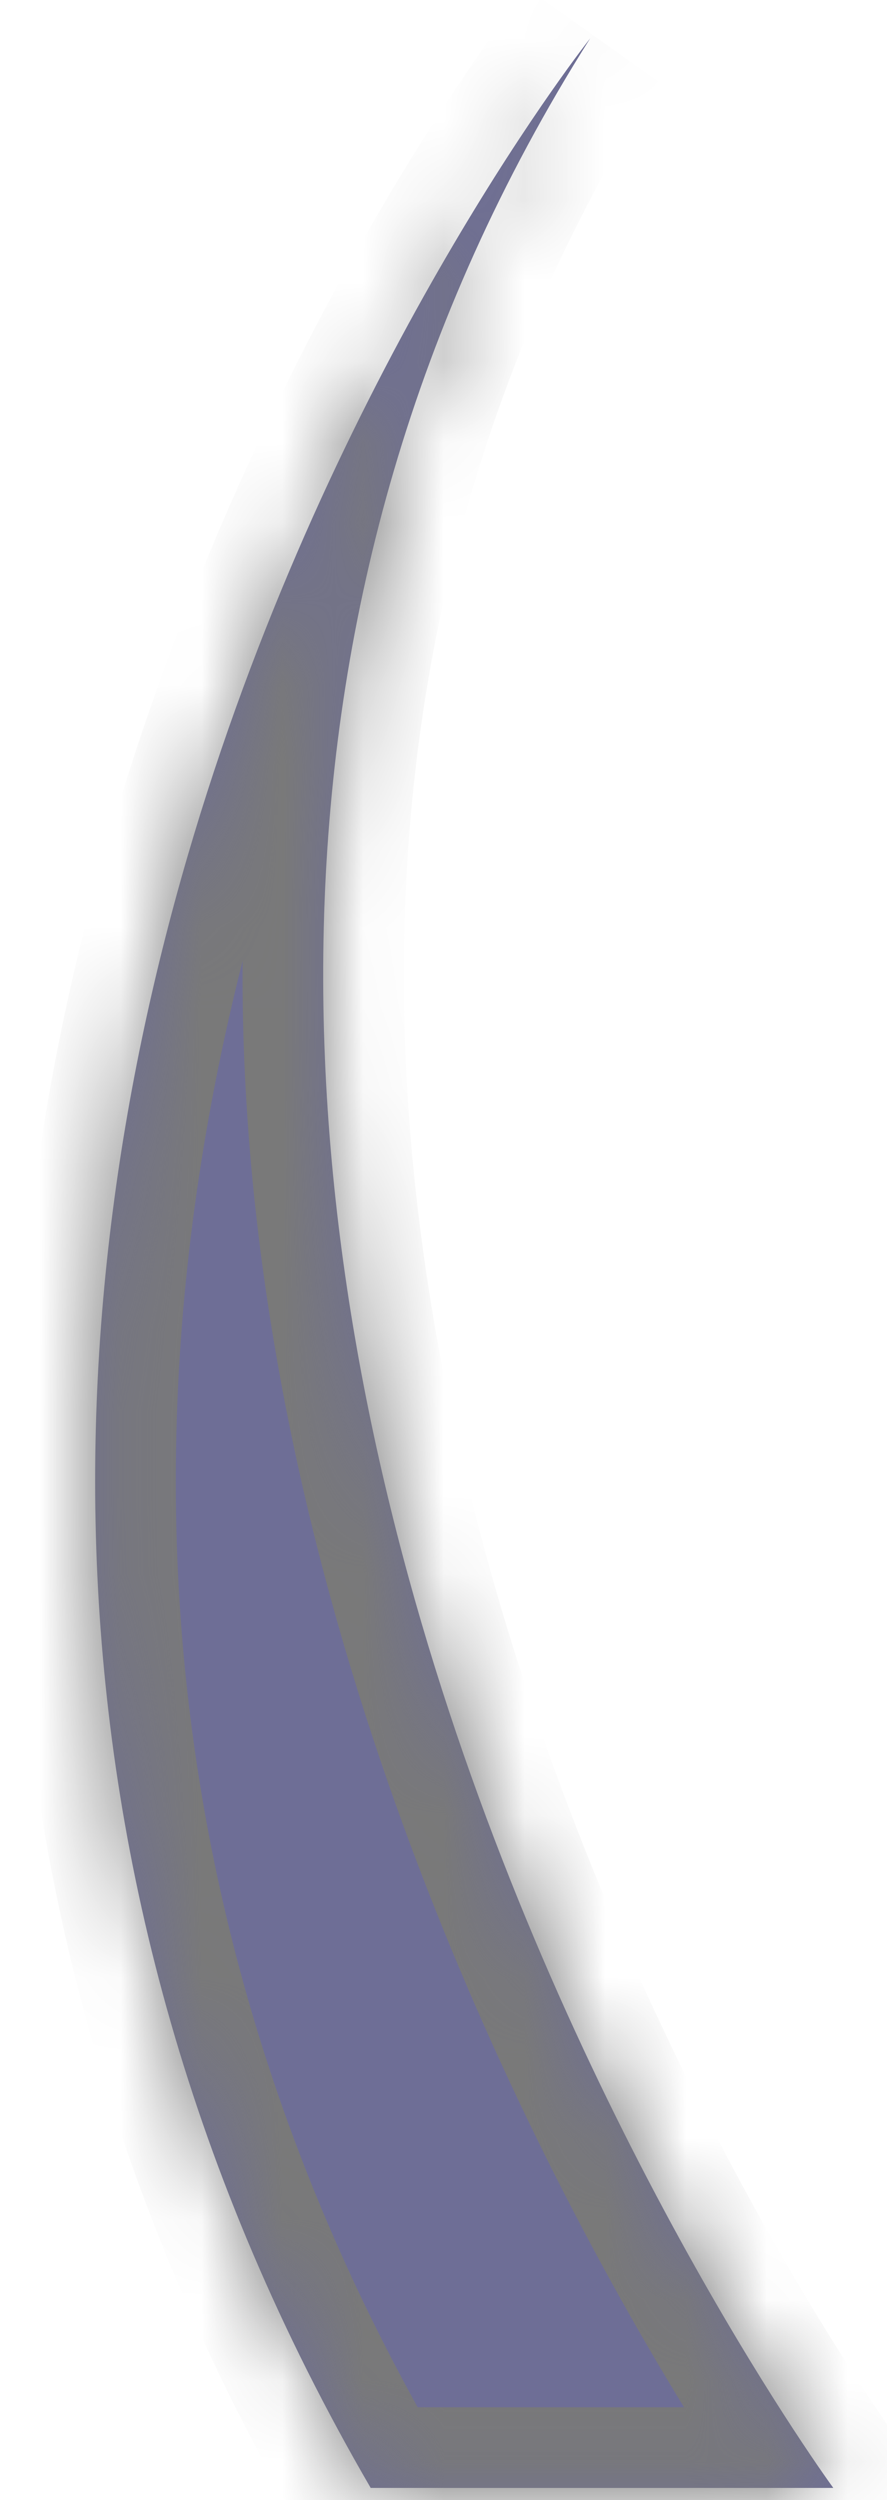﻿<?xml version="1.0" encoding="utf-8"?>
<svg version="1.1" xmlns:xlink="http://www.w3.org/1999/xlink" width="11px" height="31px" xmlns="http://www.w3.org/2000/svg">
  <defs>
    <mask fill="white" id="clip202">
      <path d="M 10.334 30.848  C 10.334 30.848  -1.604 14.572  7.319 0.476  C 7.319 0.476  -4.445 15.294  4.597 30.848  L 10.334 30.848  Z " fill-rule="evenodd" />
    </mask>
  </defs>
  <g transform="matrix(1 0 0 1 -356 -379 )">
    <path d="M 10.334 30.848  C 10.334 30.848  -1.604 14.572  7.319 0.476  C 7.319 0.476  -4.445 15.294  4.597 30.848  L 10.334 30.848  Z " fill-rule="nonzero" fill="#6e6e96" stroke="none" transform="matrix(1 0 0 1 356 379 )" />
    <path d="M 10.334 30.848  C 10.334 30.848  -1.604 14.572  7.319 0.476  C 7.319 0.476  -4.445 15.294  4.597 30.848  L 10.334 30.848  Z " stroke-width="2" stroke="#797979" fill="none" transform="matrix(1 0 0 1 356 379 )" mask="url(#clip202)" />
  </g>
</svg>